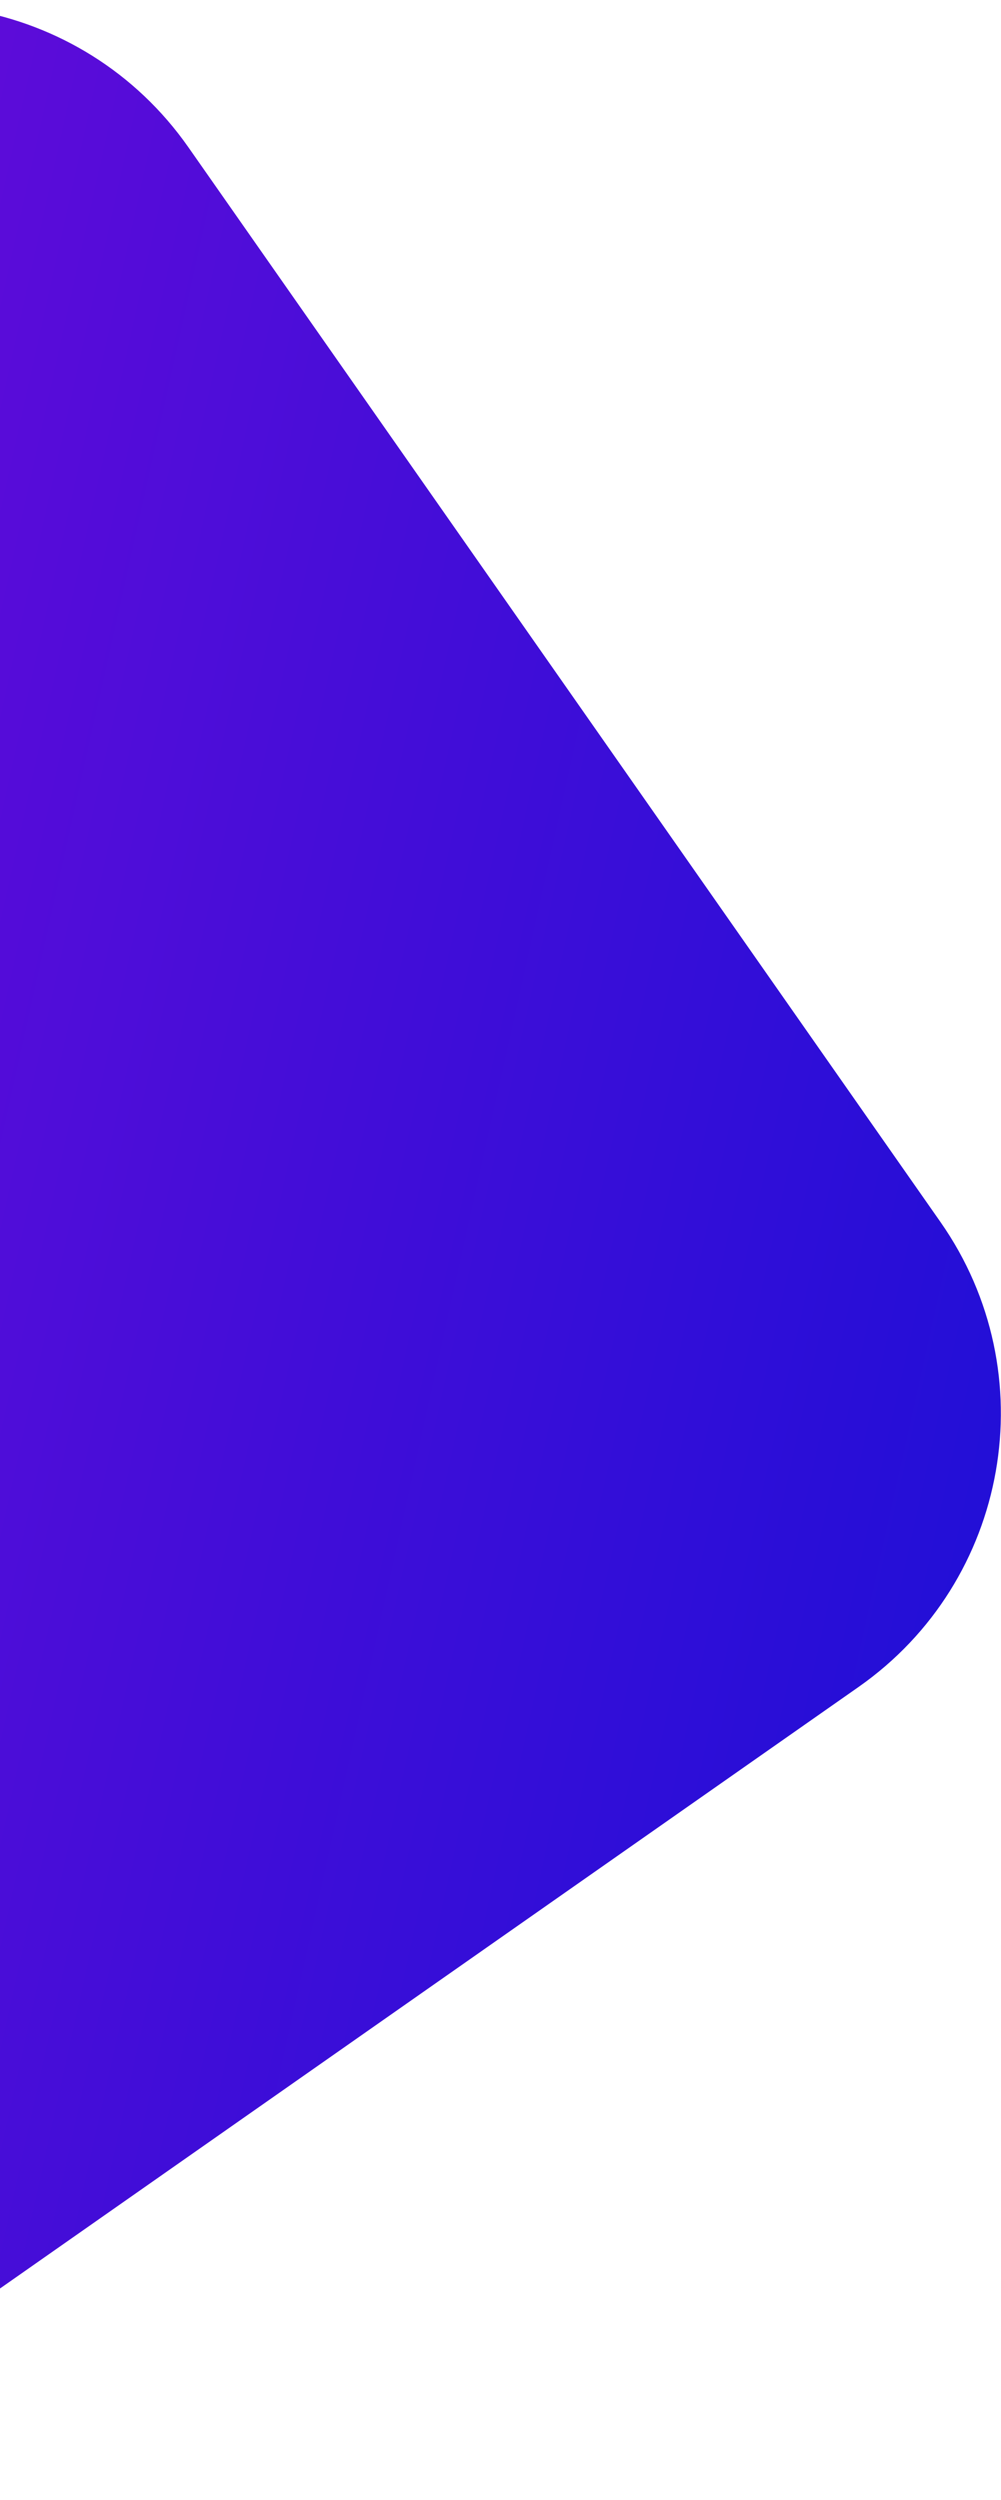 <svg width="127" height="317" viewBox="0 0 127 317" fill="none" xmlns="http://www.w3.org/2000/svg">
<path d="M0 42.325C0 18.95 18.95 0 42.325 0H208.694C232.069 0 251.019 18.95 251.019 42.325V208.694C251.019 232.069 232.069 251.019 208.694 251.019H42.325C18.95 251.019 0 232.069 0 208.694V42.325Z" transform="translate(-206 127.979) rotate(-35)" fill="url(#paint0_linear)"/>
<defs>
<linearGradient id="paint0_linear" x2="1" gradientUnits="userSpaceOnUse" gradientTransform="translate(125.51 -125.51) scale(354.995) rotate(45)">
<stop stop-color="#9C09DB"/>
<stop offset="1" stop-color="#1C0FD7"/>
</linearGradient>
</defs>
</svg>
